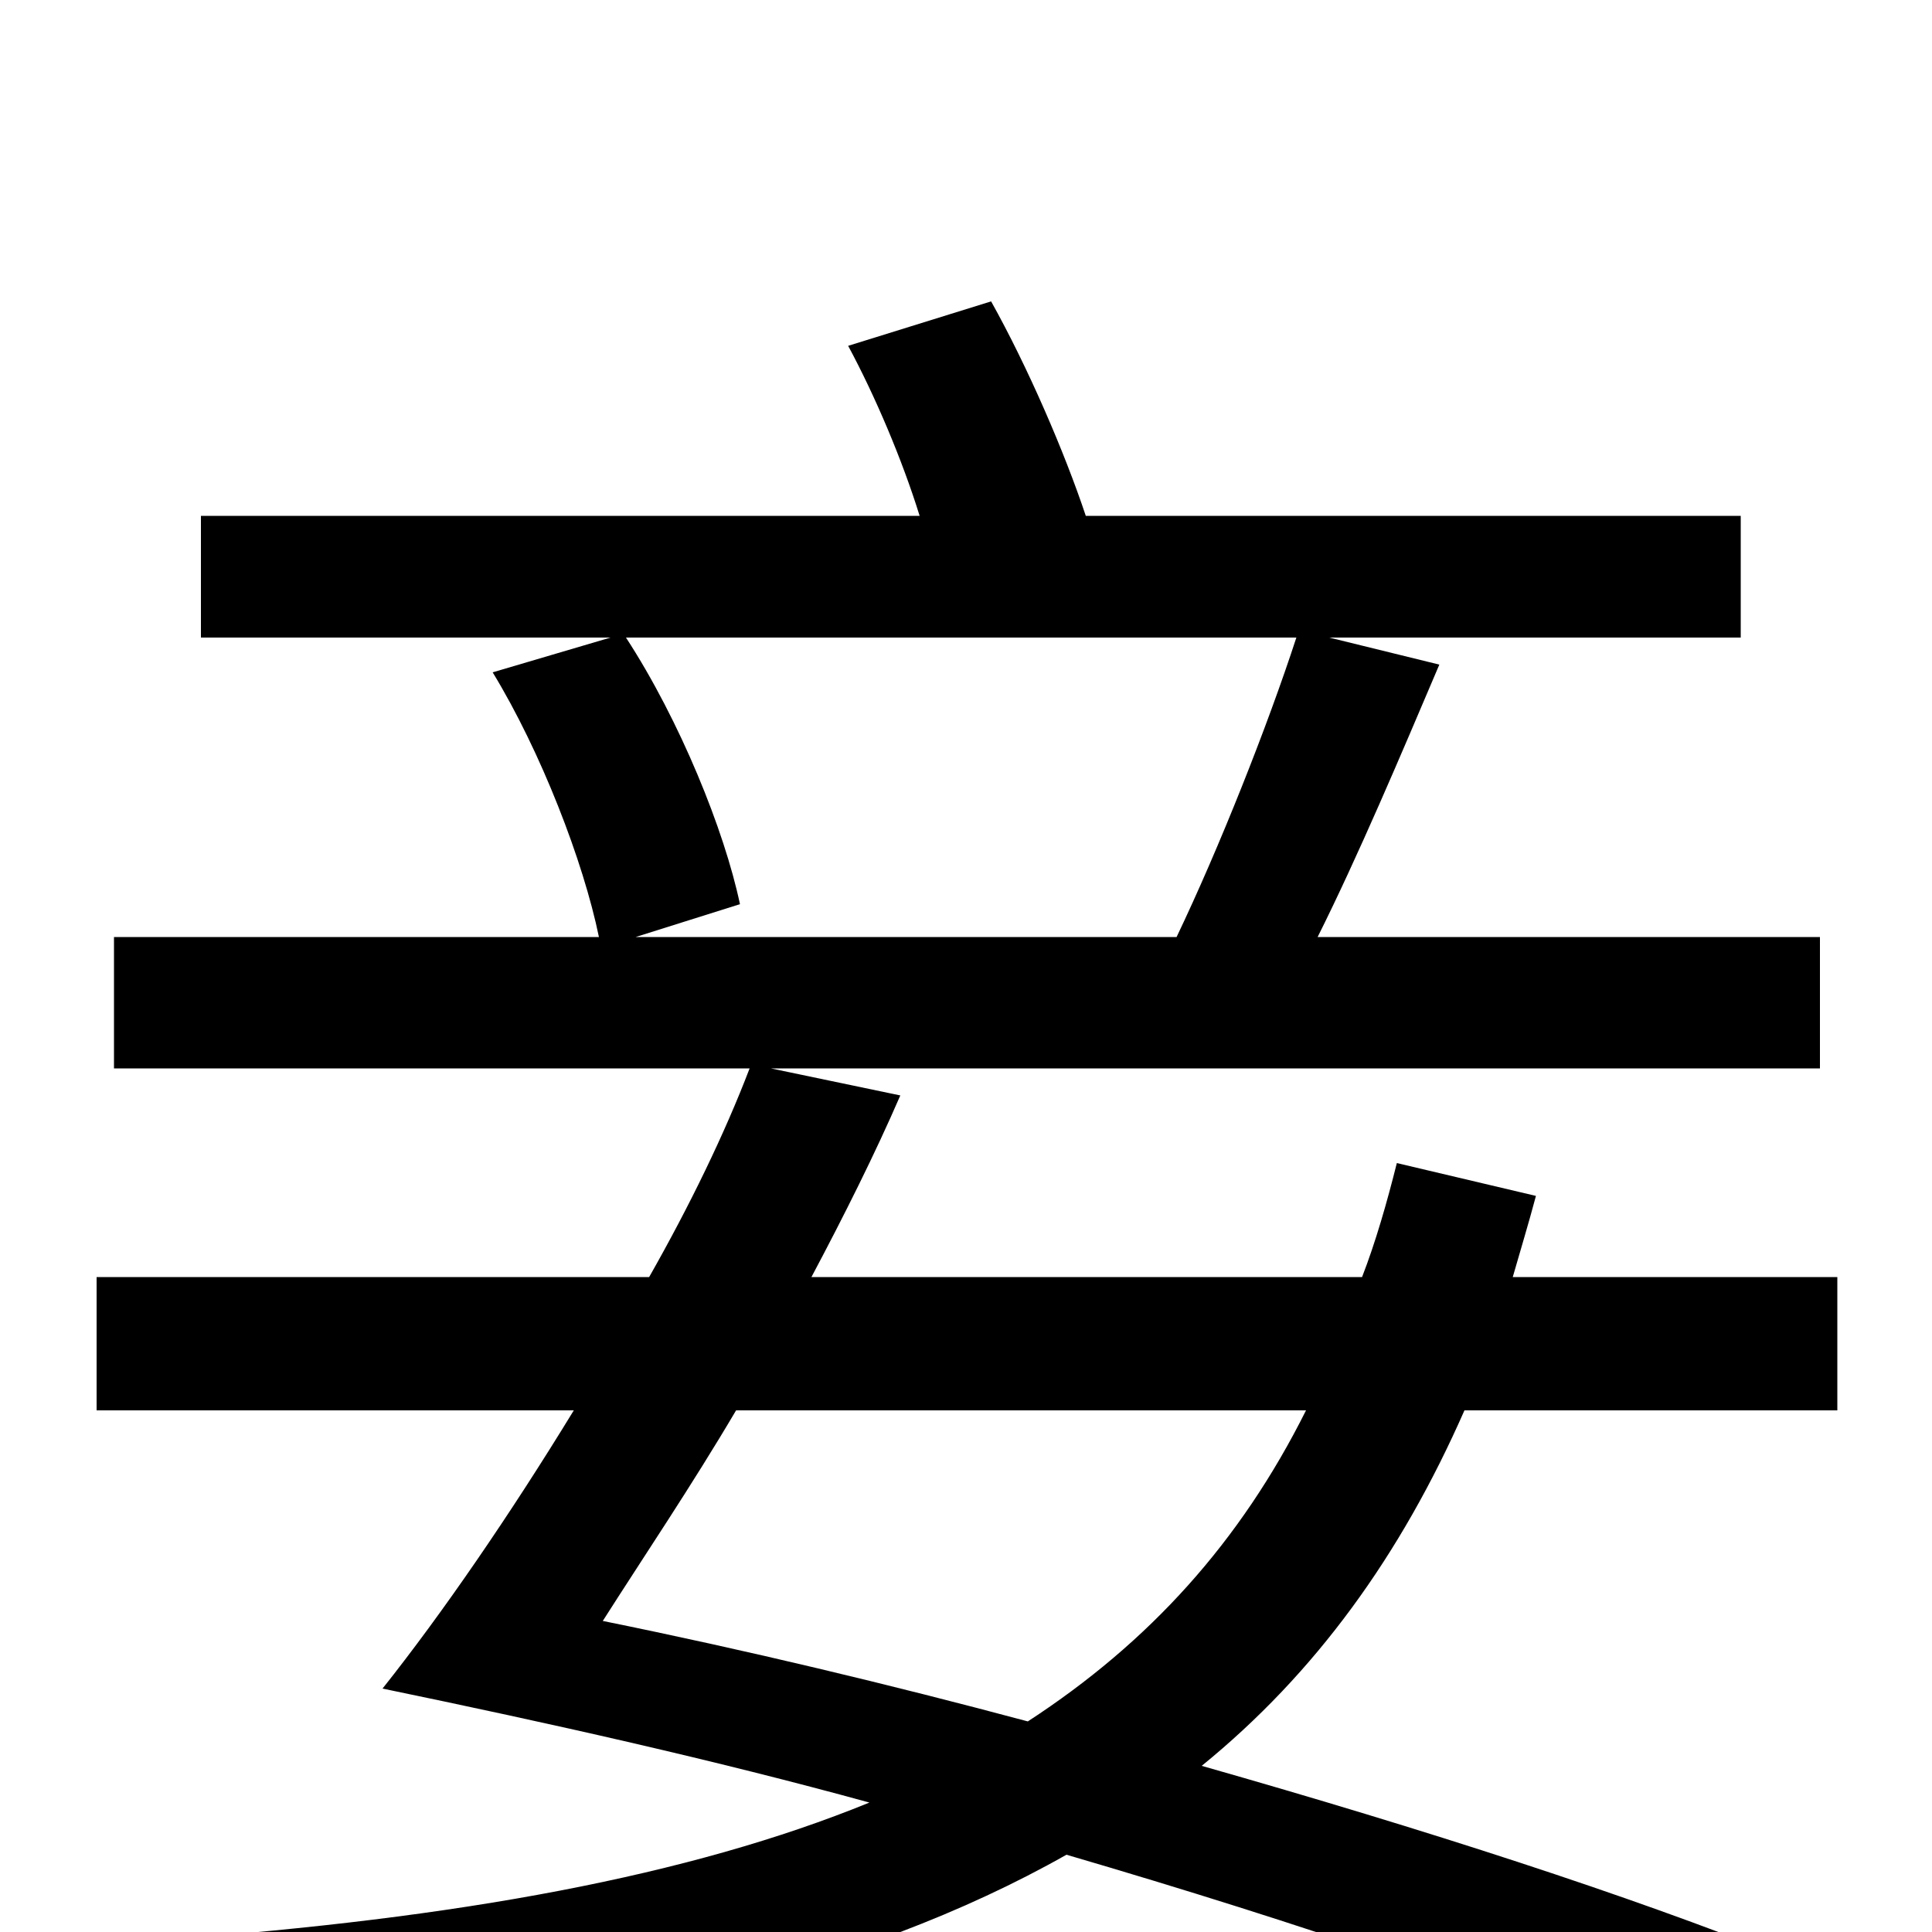 <svg xmlns="http://www.w3.org/2000/svg" viewBox="0 -1000 1000 1000">
	<path fill="#000000" d="M676 -270C642 -202 595 -150 532 -109C461 -128 386 -146 312 -161C333 -194 358 -231 381 -270ZM671 -670C656 -624 631 -561 609 -515H329L383 -532C375 -570 352 -627 324 -670ZM951 -270V-339H783C787 -353 791 -366 795 -381L723 -398C718 -378 712 -357 705 -339H420C437 -371 453 -403 466 -433L399 -447H942V-515H682C703 -557 725 -609 745 -656L688 -670H901V-733H562C551 -766 532 -810 513 -844L439 -821C453 -795 467 -762 476 -733H104V-670H316L255 -652C280 -611 302 -554 310 -515H59V-447H388C375 -413 357 -376 336 -339H50V-270H297C264 -216 229 -165 198 -126C285 -108 370 -89 450 -67C357 -29 237 -7 85 4C98 21 111 48 116 71C305 53 446 20 552 -40C675 -4 783 33 862 67L923 13C843 -19 738 -53 622 -86C681 -134 725 -195 758 -270Z"/>
</svg>